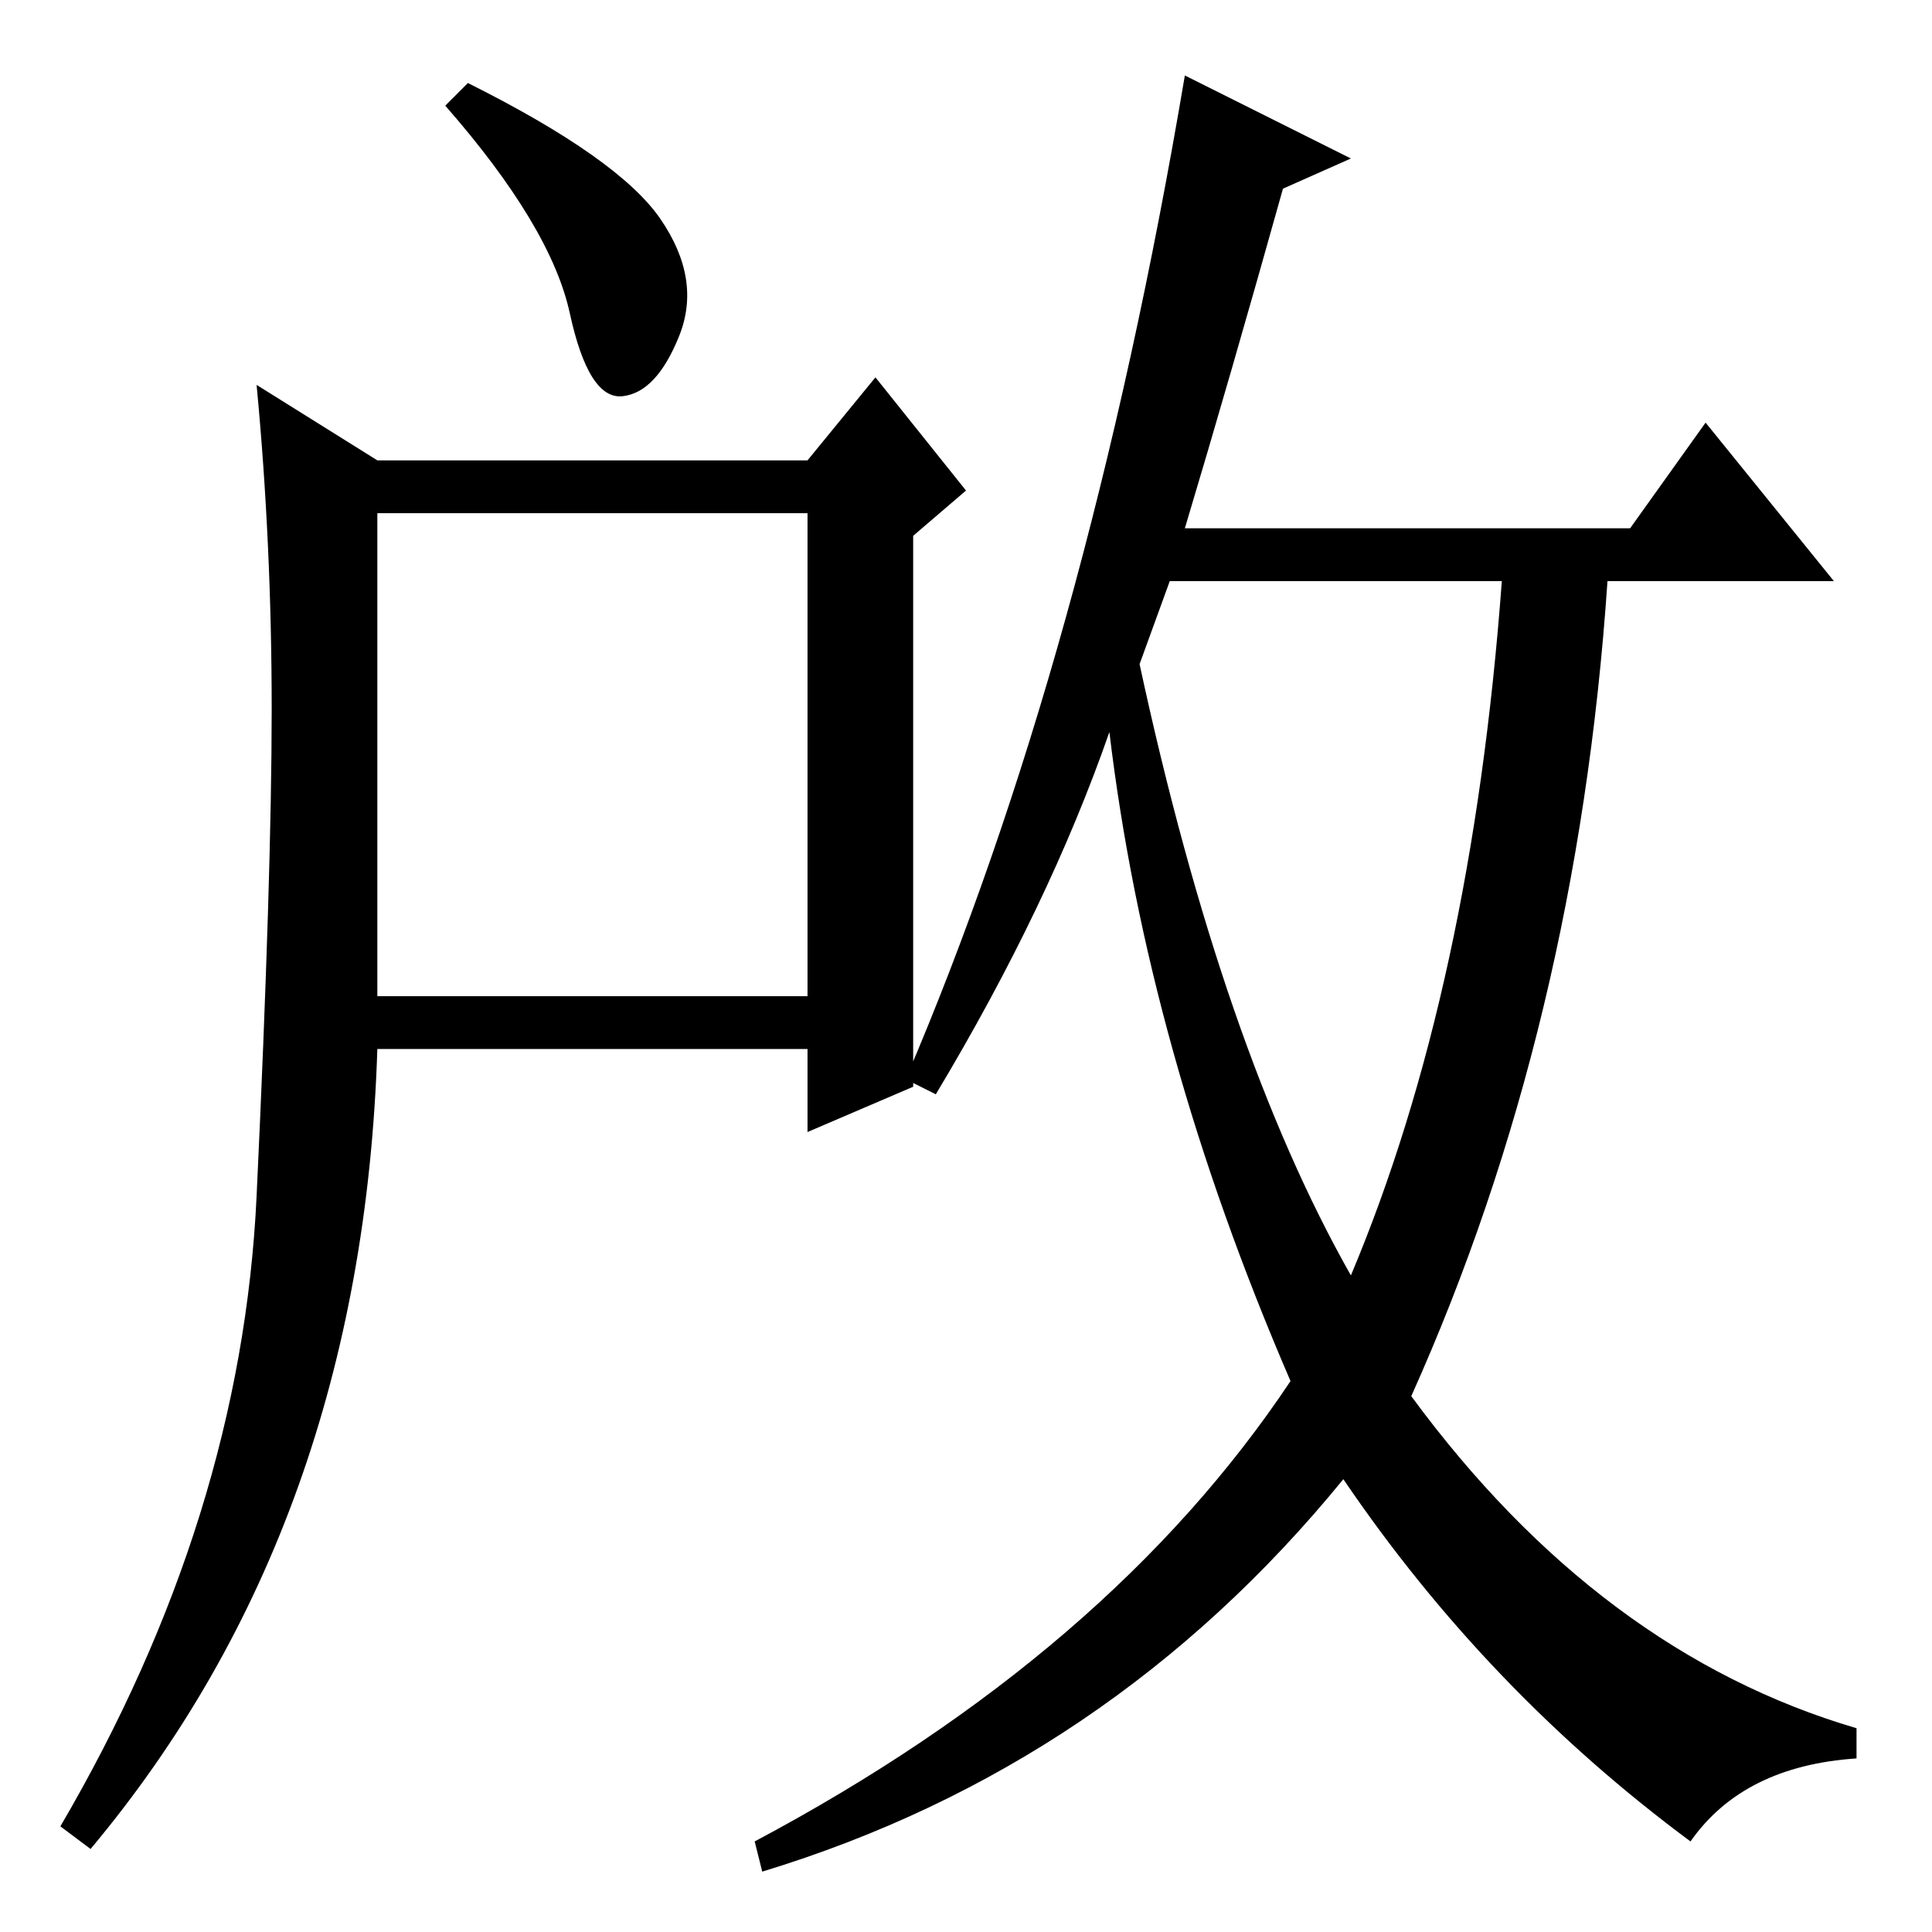 <?xml version="1.0" standalone="no"?>
<!DOCTYPE svg PUBLIC "-//W3C//DTD SVG 1.1//EN" "http://www.w3.org/Graphics/SVG/1.1/DTD/svg11.dtd" >
<svg xmlns="http://www.w3.org/2000/svg" xmlns:xlink="http://www.w3.org/1999/xlink" version="1.1" viewBox="0 -36 256 256">
  <g transform="matrix(1 0 0 -1 0 220)">
   <path fill="currentColor"
d="M151 168q11 -51 28 -81q16 38 20 92h-44zM179 235l-9 -4q-7 -25 -13 -45h59l10 14l17 -21h-30q-4 -59 -26 -108q25 -34 59 -44v-4q-15 -1 -22 -11q-27 20 -46 48q-31 -38 -77 -52l-1 4q47 25 71 61q-19 44 -24 86q-8 -23 -23 -48l-4 2q24 56 37 133zM87.5 227
q5.5 -8 2.5 -15.5t-7.5 -8t-7 11t-16.5 27.5l3 3q20 -10 25.5 -18zM50 124h57v64h-57v-64zM34 97.5q2 42.5 2 64.5t-2 43l16 -10h57l9 11l12 -15l-7 -6v-73l-14 -6v11h-57q-2 -63 -38 -106l-4 3q24 41 26 83.5z" />
  </g>

</svg>
